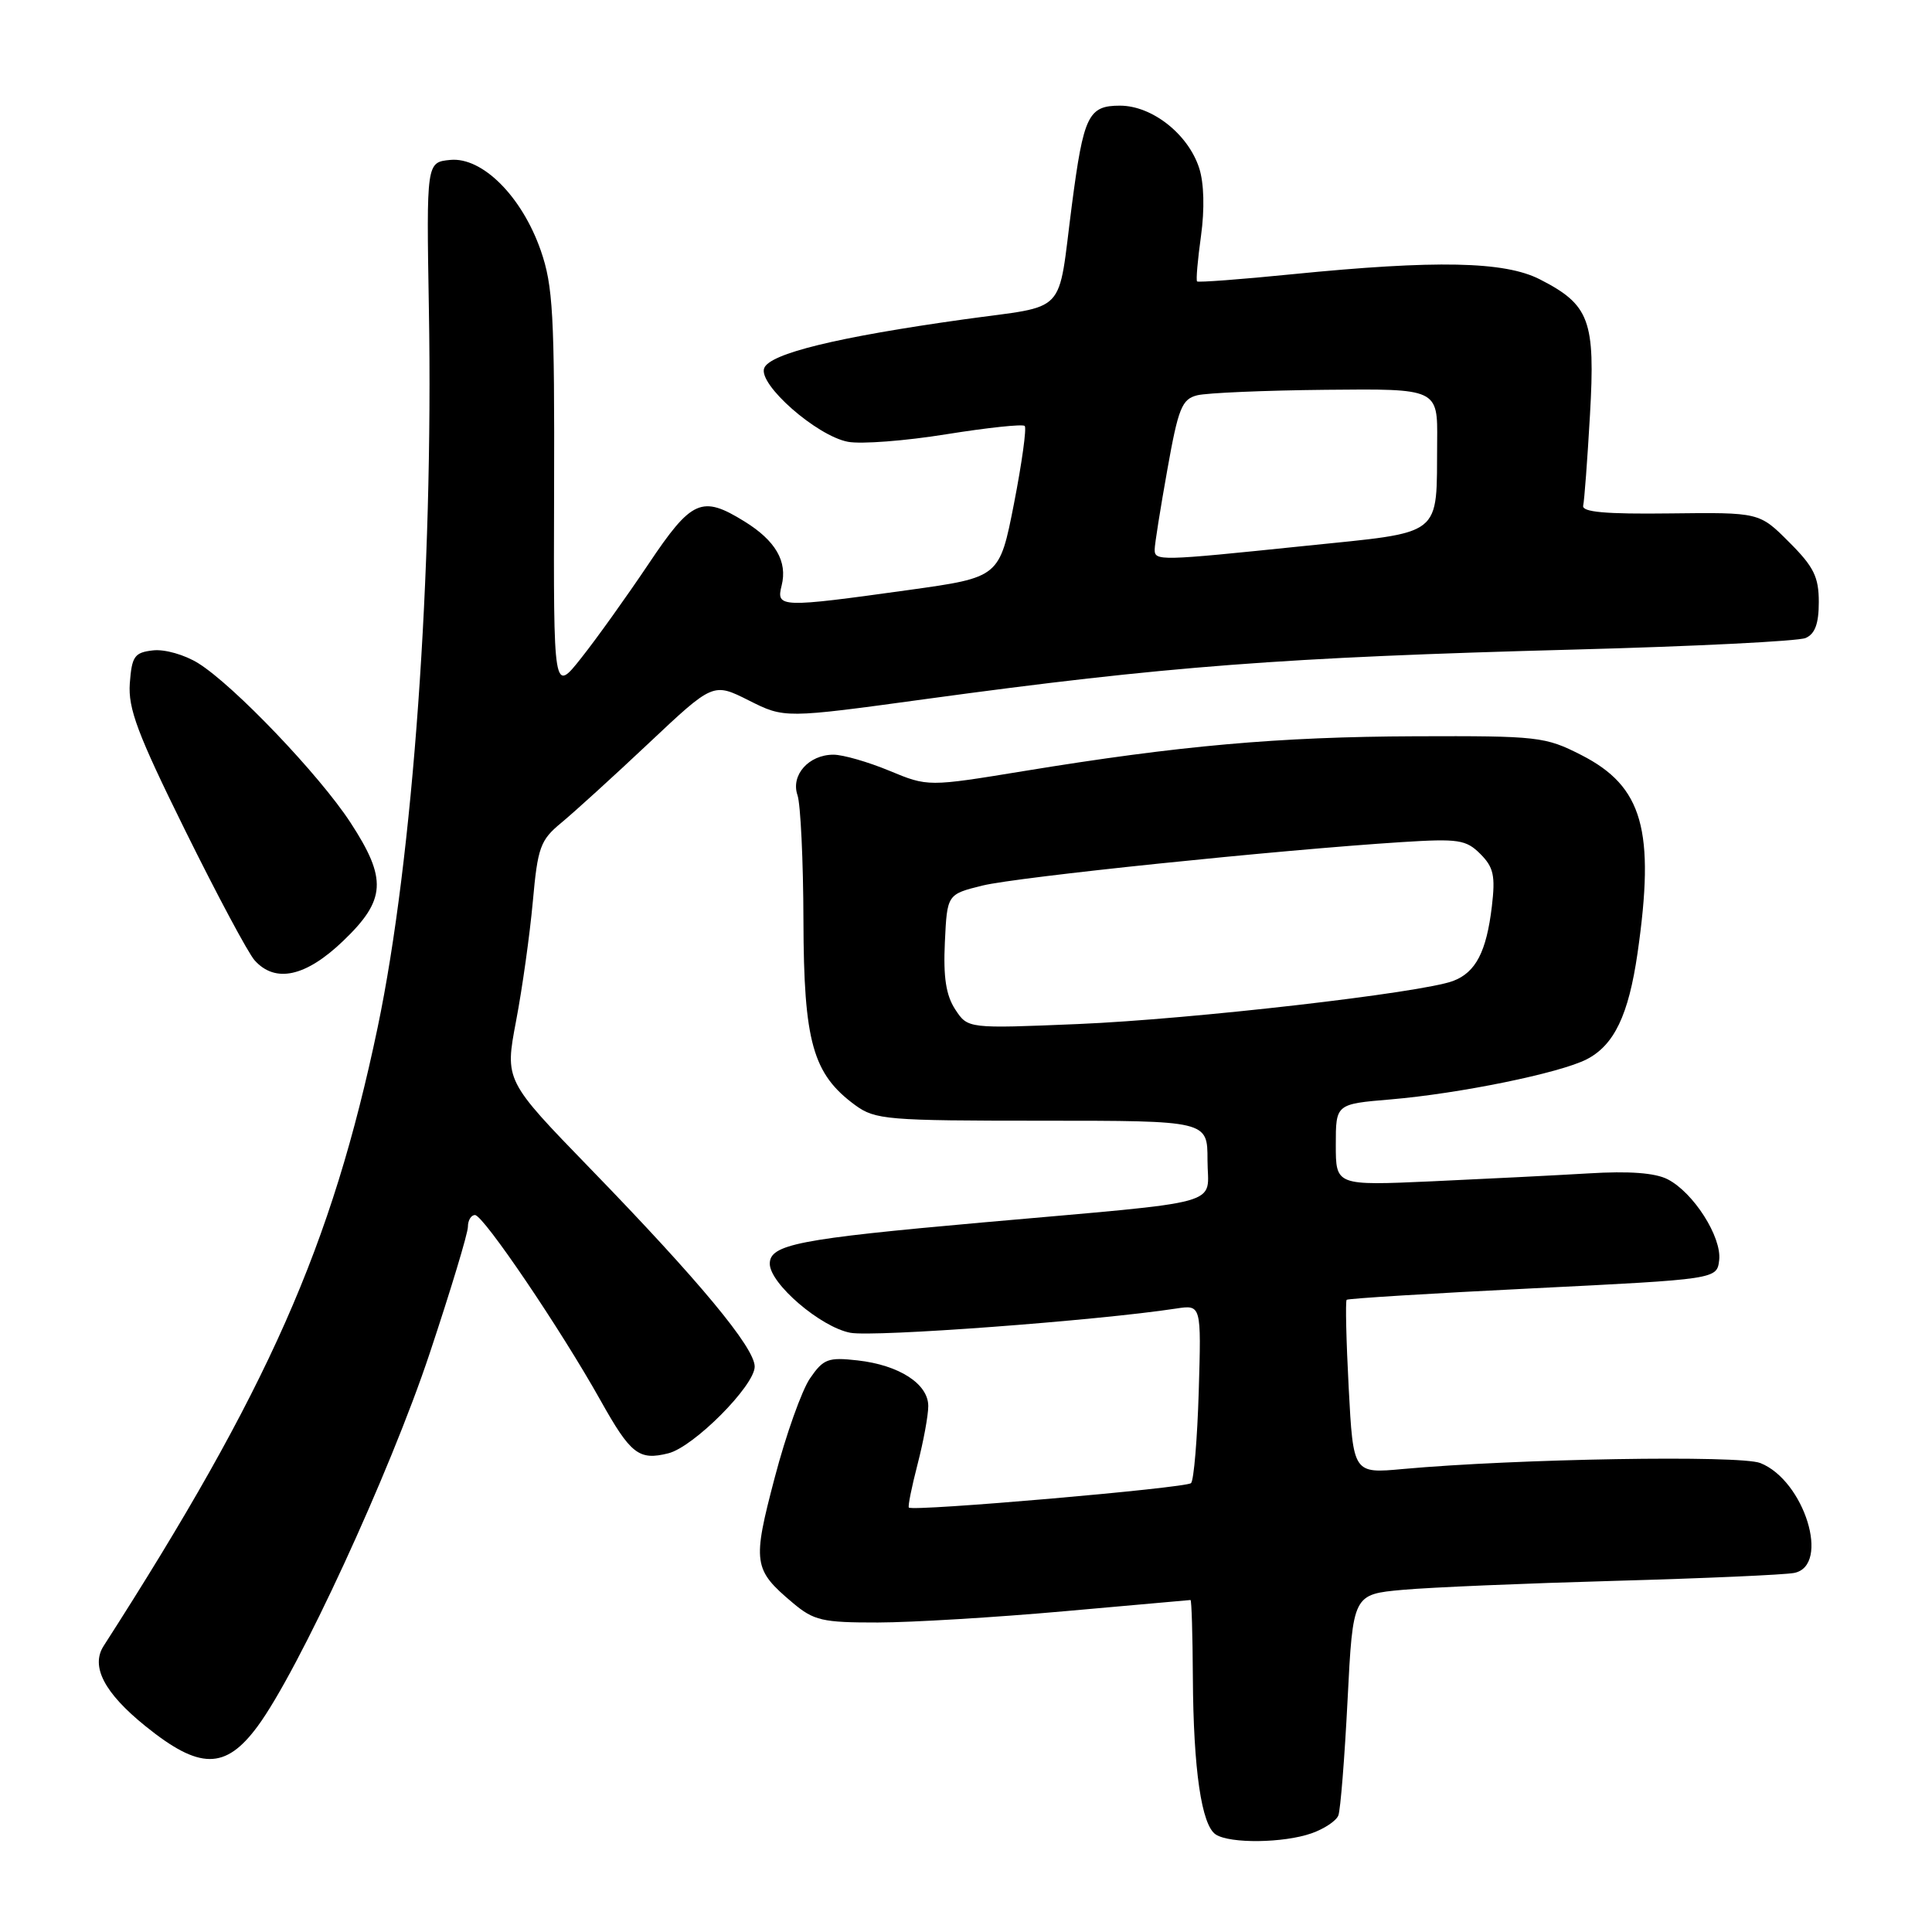 <?xml version="1.0" encoding="UTF-8" standalone="no"?>
<!DOCTYPE svg PUBLIC "-//W3C//DTD SVG 1.1//EN" "http://www.w3.org/Graphics/SVG/1.1/DTD/svg11.dtd" >
<svg xmlns="http://www.w3.org/2000/svg" xmlns:xlink="http://www.w3.org/1999/xlink" version="1.1" viewBox="0 0 256 256">
 <g >
 <path fill="currentColor"
d=" M 173.77 242.93 C 175.46 242.34 177.07 241.27 177.34 240.55 C 177.62 239.82 178.17 232.94 178.56 225.25 C 179.27 211.26 179.27 211.26 185.88 210.66 C 189.52 210.33 202.18 209.80 214.00 209.47 C 225.82 209.14 236.51 208.67 237.75 208.42 C 242.58 207.44 239.09 196.17 233.25 193.86 C 230.53 192.79 200.87 193.29 185.91 194.65 C 179.31 195.26 179.31 195.26 178.71 183.90 C 178.38 177.66 178.26 172.41 178.44 172.23 C 178.61 172.06 189.72 171.37 203.13 170.71 C 227.50 169.50 227.50 169.50 227.80 166.97 C 228.15 163.91 224.40 158.02 220.97 156.26 C 219.31 155.41 215.87 155.15 210.50 155.48 C 206.10 155.74 196.76 156.21 189.75 156.53 C 177.00 157.10 177.00 157.10 177.00 151.70 C 177.00 146.29 177.00 146.29 184.25 145.68 C 193.43 144.90 206.67 142.19 210.23 140.37 C 213.88 138.50 215.79 134.52 216.98 126.31 C 219.33 110.00 217.69 104.20 209.52 100.04 C 204.75 97.61 203.83 97.50 187.52 97.56 C 169.36 97.63 156.23 98.80 135.73 102.16 C 122.96 104.25 122.96 104.25 117.85 102.13 C 115.03 100.96 111.70 100.00 110.44 100.00 C 107.16 100.00 104.76 102.71 105.67 105.36 C 106.08 106.53 106.44 114.03 106.46 122.00 C 106.50 138.08 107.70 142.32 113.32 146.44 C 115.97 148.37 117.49 148.50 138.07 148.50 C 160.00 148.50 160.00 148.50 160.00 153.70 C 160.00 159.92 163.16 159.05 130.00 162.00 C 105.78 164.16 102.00 164.90 102.00 167.45 C 102.00 170.08 108.74 175.86 112.68 176.60 C 115.83 177.19 145.29 175.00 155.84 173.39 C 159.18 172.88 159.18 172.88 158.84 184.36 C 158.65 190.67 158.19 196.15 157.82 196.52 C 157.16 197.17 120.98 200.31 120.43 199.76 C 120.28 199.62 120.80 197.04 121.58 194.03 C 122.36 191.02 123.00 187.55 123.00 186.31 C 123.00 183.37 119.15 180.88 113.63 180.26 C 109.73 179.82 109.10 180.06 107.33 182.64 C 106.25 184.21 104.14 190.12 102.66 195.77 C 99.68 207.09 99.80 207.97 105.05 212.39 C 107.84 214.74 108.97 215.00 116.33 214.99 C 120.82 214.98 131.93 214.31 141.00 213.50 C 150.07 212.69 157.61 212.02 157.75 212.01 C 157.89 212.01 158.03 216.61 158.06 222.25 C 158.13 234.51 159.21 241.89 161.11 243.09 C 163.03 244.31 170.07 244.22 173.77 242.93 Z  M 34.13 228.75 C 39.54 221.43 51.67 195.15 56.94 179.31 C 59.72 170.96 62.00 163.42 62.00 162.56 C 62.00 161.70 62.42 161.00 62.94 161.00 C 64.05 161.00 74.30 176.14 79.56 185.54 C 83.57 192.70 84.65 193.55 88.56 192.57 C 91.92 191.73 100.00 183.61 100.00 181.08 C 100.00 178.57 92.63 169.70 78.21 154.84 C 66.89 143.17 66.89 143.17 68.38 135.30 C 69.21 130.96 70.20 123.85 70.60 119.48 C 71.25 112.25 71.59 111.32 74.38 109.02 C 76.06 107.63 81.28 102.89 85.97 98.47 C 94.50 90.44 94.50 90.44 99.22 92.81 C 103.95 95.19 103.95 95.19 122.72 92.62 C 154.53 88.28 169.93 87.10 208.63 86.07 C 224.51 85.65 238.29 84.96 239.25 84.54 C 240.50 84.00 241.00 82.64 241.00 79.78 C 241.00 76.44 240.34 75.10 237.06 71.83 C 233.13 67.89 233.13 67.89 221.31 68.03 C 212.73 68.14 209.58 67.85 209.78 67.00 C 209.93 66.36 210.34 60.94 210.68 54.97 C 211.40 42.43 210.64 40.39 204.03 37.01 C 199.34 34.62 190.31 34.44 171.20 36.34 C 164.44 37.02 158.78 37.44 158.62 37.29 C 158.46 37.13 158.70 34.41 159.14 31.25 C 159.63 27.71 159.54 24.26 158.90 22.28 C 157.45 17.78 152.66 14.00 148.40 14.00 C 144.21 14.00 143.58 15.30 142.03 27.16 C 140.09 42.05 141.67 40.37 127.71 42.32 C 110.92 44.67 102.00 46.85 101.26 48.78 C 100.43 50.92 108.21 57.76 112.36 58.54 C 114.09 58.87 119.96 58.42 125.40 57.54 C 130.84 56.67 135.51 56.17 135.78 56.44 C 136.05 56.71 135.41 61.34 134.36 66.72 C 132.44 76.50 132.44 76.50 120.47 78.17 C 103.35 80.55 102.83 80.53 103.57 77.59 C 104.37 74.40 102.77 71.64 98.64 69.09 C 92.99 65.59 91.65 66.19 85.92 74.75 C 83.06 79.01 79.07 84.60 77.03 87.17 C 73.34 91.84 73.34 91.84 73.42 65.17 C 73.49 41.65 73.28 37.87 71.65 33.18 C 69.15 26.02 63.91 20.78 59.66 21.19 C 56.50 21.50 56.50 21.50 56.83 41.00 C 57.43 75.89 54.72 113.78 50.04 136.14 C 43.96 165.12 35.55 184.12 13.73 218.10 C 11.99 220.81 13.82 224.32 19.27 228.72 C 26.45 234.52 29.86 234.53 34.13 228.75 Z  M 45.48 124.67 C 51.15 119.24 51.32 116.47 46.43 108.98 C 42.31 102.67 31.00 90.83 26.27 87.88 C 24.47 86.76 21.82 86.00 20.27 86.18 C 17.81 86.46 17.47 86.96 17.20 90.54 C 16.96 93.89 18.21 97.23 24.54 110.04 C 28.74 118.54 32.88 126.29 33.74 127.25 C 36.48 130.31 40.52 129.43 45.48 124.67 Z  M 126.57 133.75 C 125.35 131.88 124.98 129.49 125.20 124.85 C 125.50 118.50 125.50 118.50 130.19 117.34 C 134.79 116.21 169.42 112.62 185.78 111.58 C 193.24 111.11 194.26 111.26 196.15 113.15 C 197.91 114.91 198.16 116.04 197.68 120.10 C 196.96 126.12 195.55 128.84 192.55 129.98 C 188.42 131.55 157.91 135.06 142.87 135.69 C 128.24 136.30 128.24 136.30 126.57 133.75 Z  M 153.00 72.81 C 153.00 72.15 153.75 67.42 154.67 62.28 C 156.13 54.06 156.61 52.89 158.63 52.38 C 159.89 52.06 167.58 51.73 175.71 51.65 C 190.50 51.50 190.50 51.50 190.43 58.50 C 190.32 71.36 191.52 70.41 172.77 72.35 C 153.54 74.34 153.00 74.35 153.00 72.81 Z "/>
</g>
</svg>